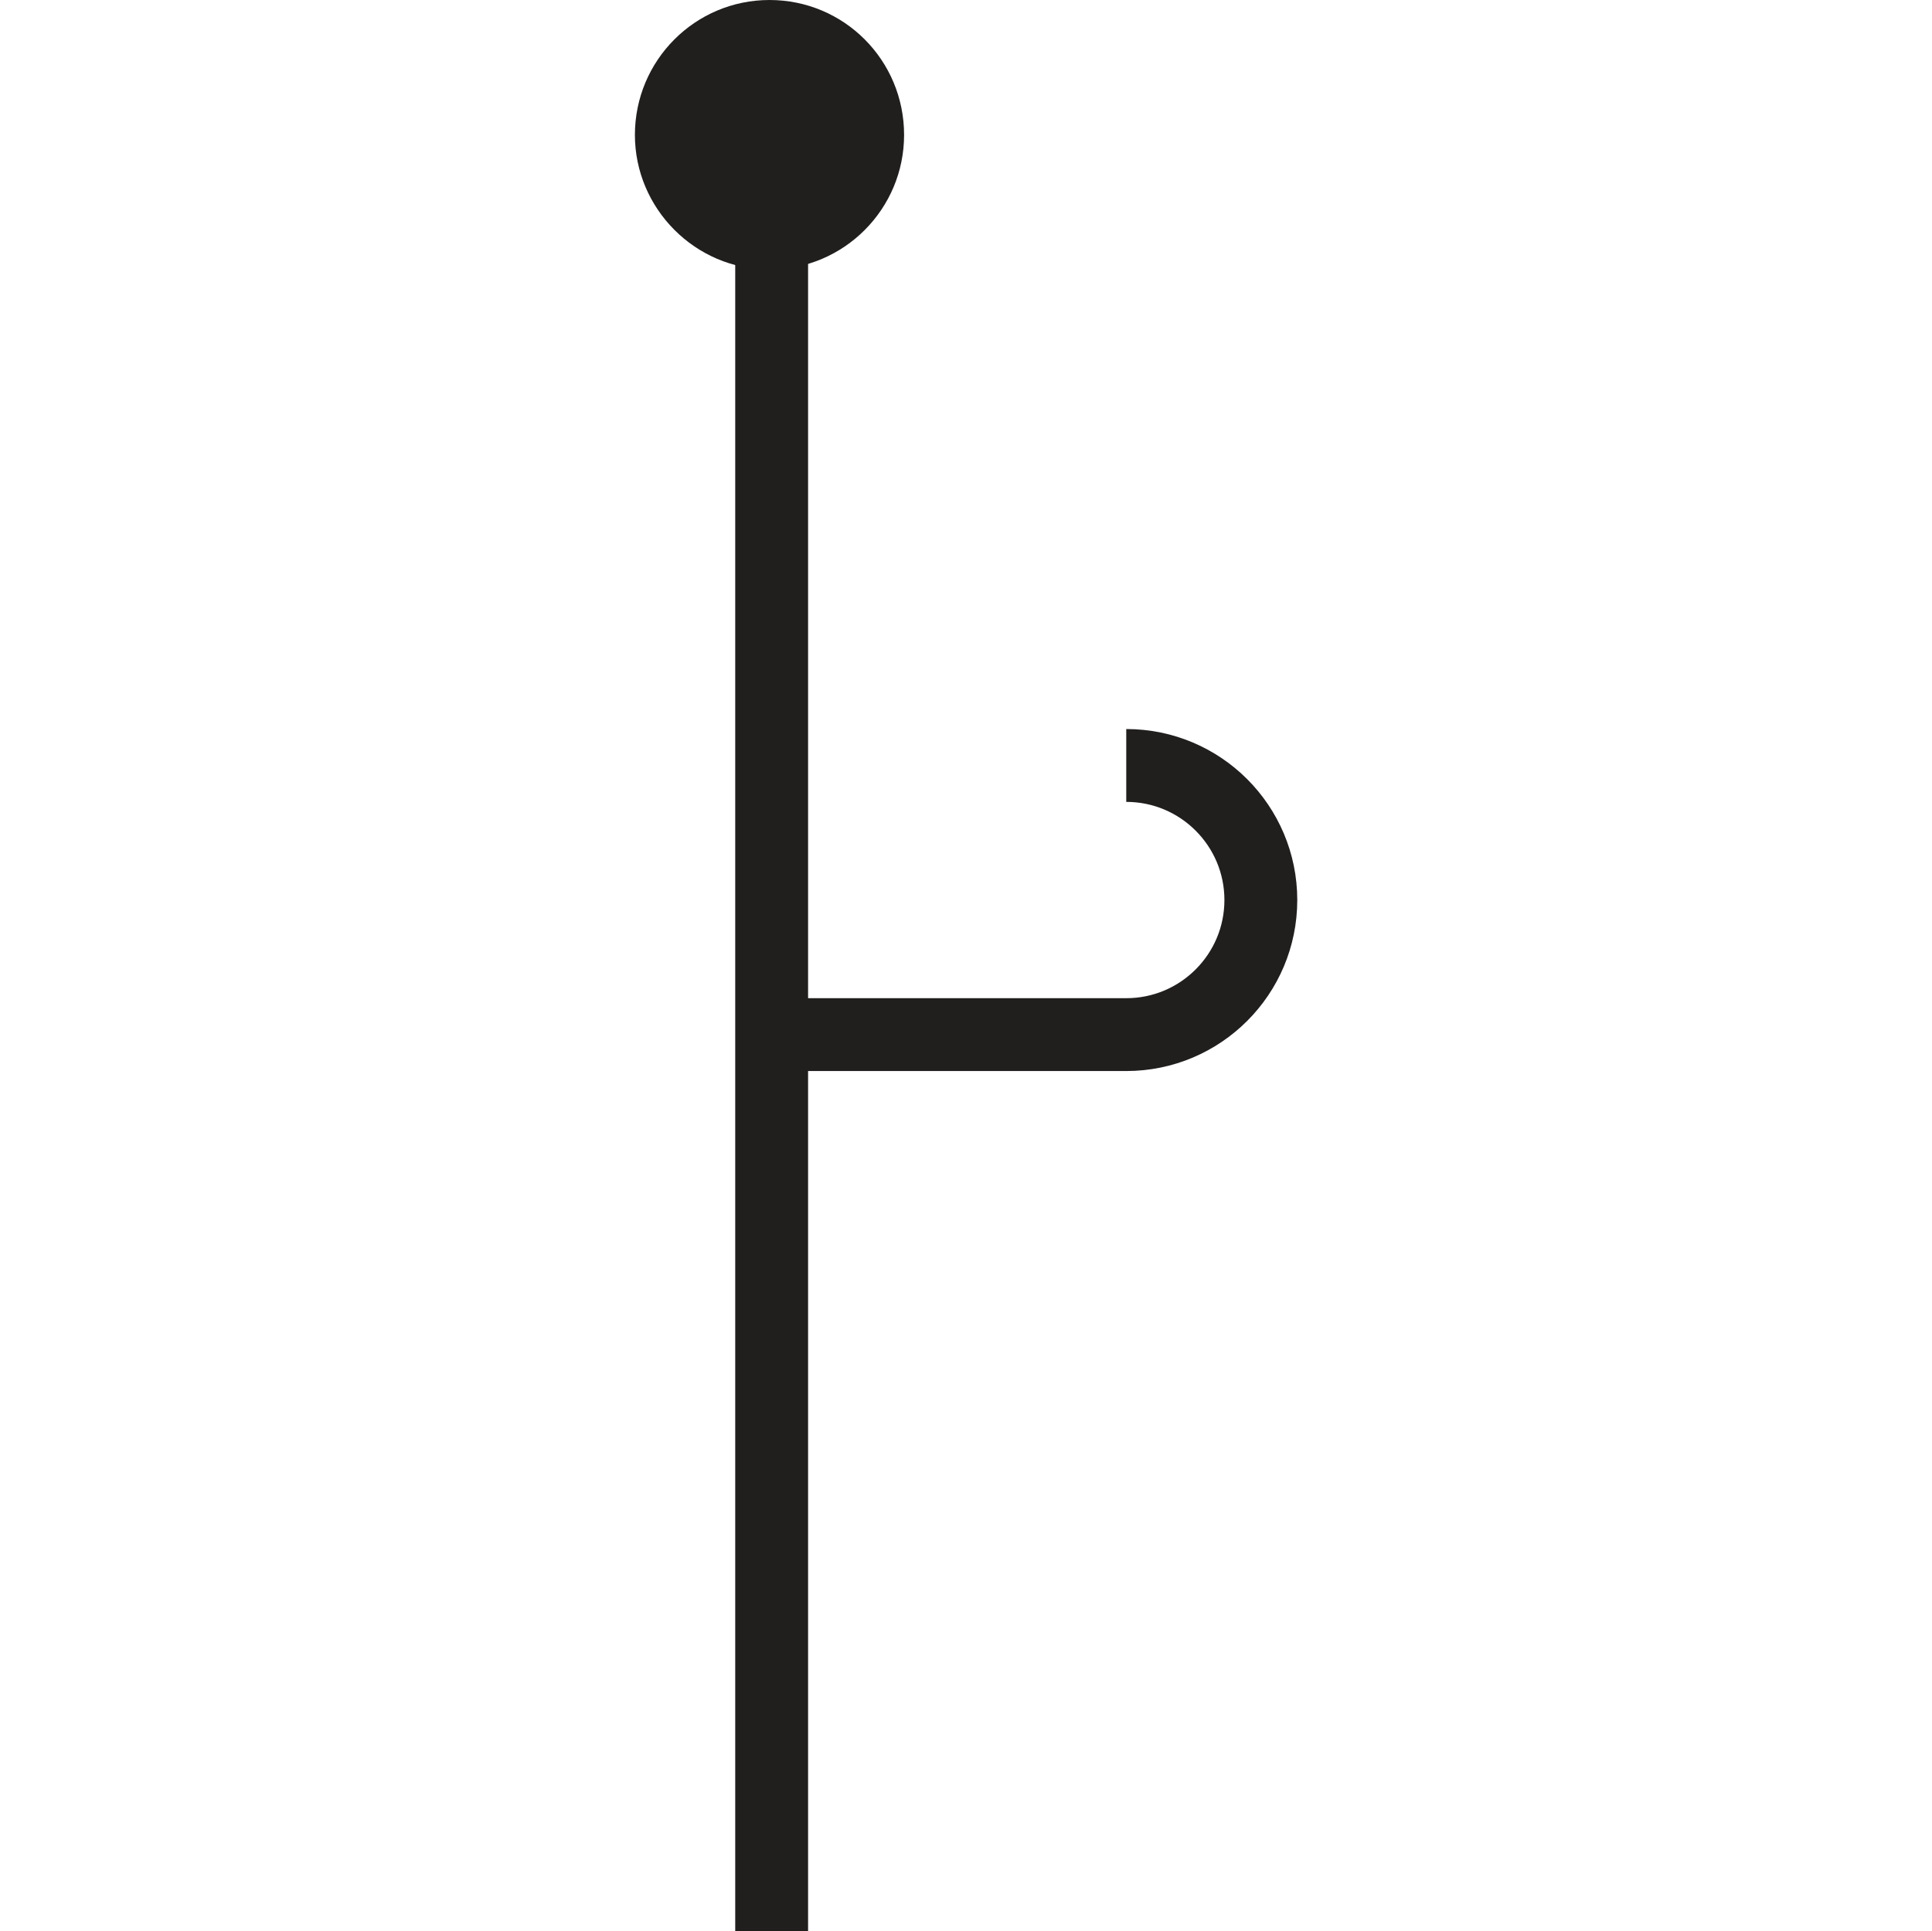 <?xml version="1.0" encoding="UTF-8" standalone="no"?>
<!-- Created with Inkscape (http://www.inkscape.org/) -->

<svg
   xmlns:dc="http://purl.org/dc/elements/1.1/"
   xmlns:cc="http://creativecommons.org/ns#"
   xmlns:rdf="http://www.w3.org/1999/02/22-rdf-syntax-ns#"
   xmlns:svg="http://www.w3.org/2000/svg"
   xmlns="http://www.w3.org/2000/svg"
   xmlns:sodipodi="http://sodipodi.sourceforge.net/DTD/sodipodi-0.dtd"
   xmlns:inkscape="http://www.inkscape.org/namespaces/inkscape"
   width="5.383mm"
   height="5.381mm"
   viewBox="0 0 5.383 5.381"
   version="1.1"
   id="svg4881"
   inkscape:version="0.92.2 (5c3e80d, 2017-08-06)"
   sodipodi:docname="6.16_bedding_overturned_more_top.svg">
  <defs
     id="defs4875" />
  <sodipodi:namedview
     id="base"
     pagecolor="#ffffff"
     bordercolor="#666666"
     borderopacity="1.0"
     inkscape:pageopacity="0.0"
     inkscape:pageshadow="2"
     inkscape:zoom="22.4"
     inkscape:cx="-3.2879226"
     inkscape:cy="4.4327072"
     inkscape:document-units="mm"
     inkscape:current-layer="layer1"
     showgrid="false"
     inkscape:window-width="1920"
     inkscape:window-height="1018"
     inkscape:window-x="-8"
     inkscape:window-y="-8"
     inkscape:window-maximized="1" />
  <g
     inkscape:label="Layer 1"
     inkscape:groupmode="layer"
     id="layer1"
     transform="translate(-2.844,-212.812)">
    <g
       id="g4896"
       transform="rotate(90,4.6,216.387)">
      <path
         style="fill:none;stroke:#211e1e;stroke-width:0.203;stroke-linecap:butt;stroke-linejoin:miter;stroke-miterlimit:4;stroke-opacity:1"
         d="M 1.406,215.993 H 6.407"
         id="path448"
         inkscape:connector-curvature="0" />
      <path
         style="fill:none;stroke:#211e1e;stroke-width:0.203;stroke-linecap:butt;stroke-linejoin:miter;stroke-miterlimit:4;stroke-opacity:1"
         d="m 3.158,215.005 c 0,-0.207 0.168,-0.375 0.375,-0.375 0.207,0 0.375,0.168 0.375,0.375 v 0.985"
         id="path452"
         inkscape:connector-curvature="0" />
      <path
         style="fill:#211e1e;fill-opacity:1;fill-rule:nonzero;stroke:none;stroke-width:0.353"
         d="m 1.401,216.374 c 0.205,0 0.375,-0.168 0.375,-0.375 0,-0.208 -0.169,-0.375 -0.375,-0.375 -0.208,0 -0.376,0.167 -0.376,0.375 0,0.207 0.168,0.375 0.376,0.375"
         id="path454"
         inkscape:connector-curvature="0" />
    </g>
  </g>
</svg>
